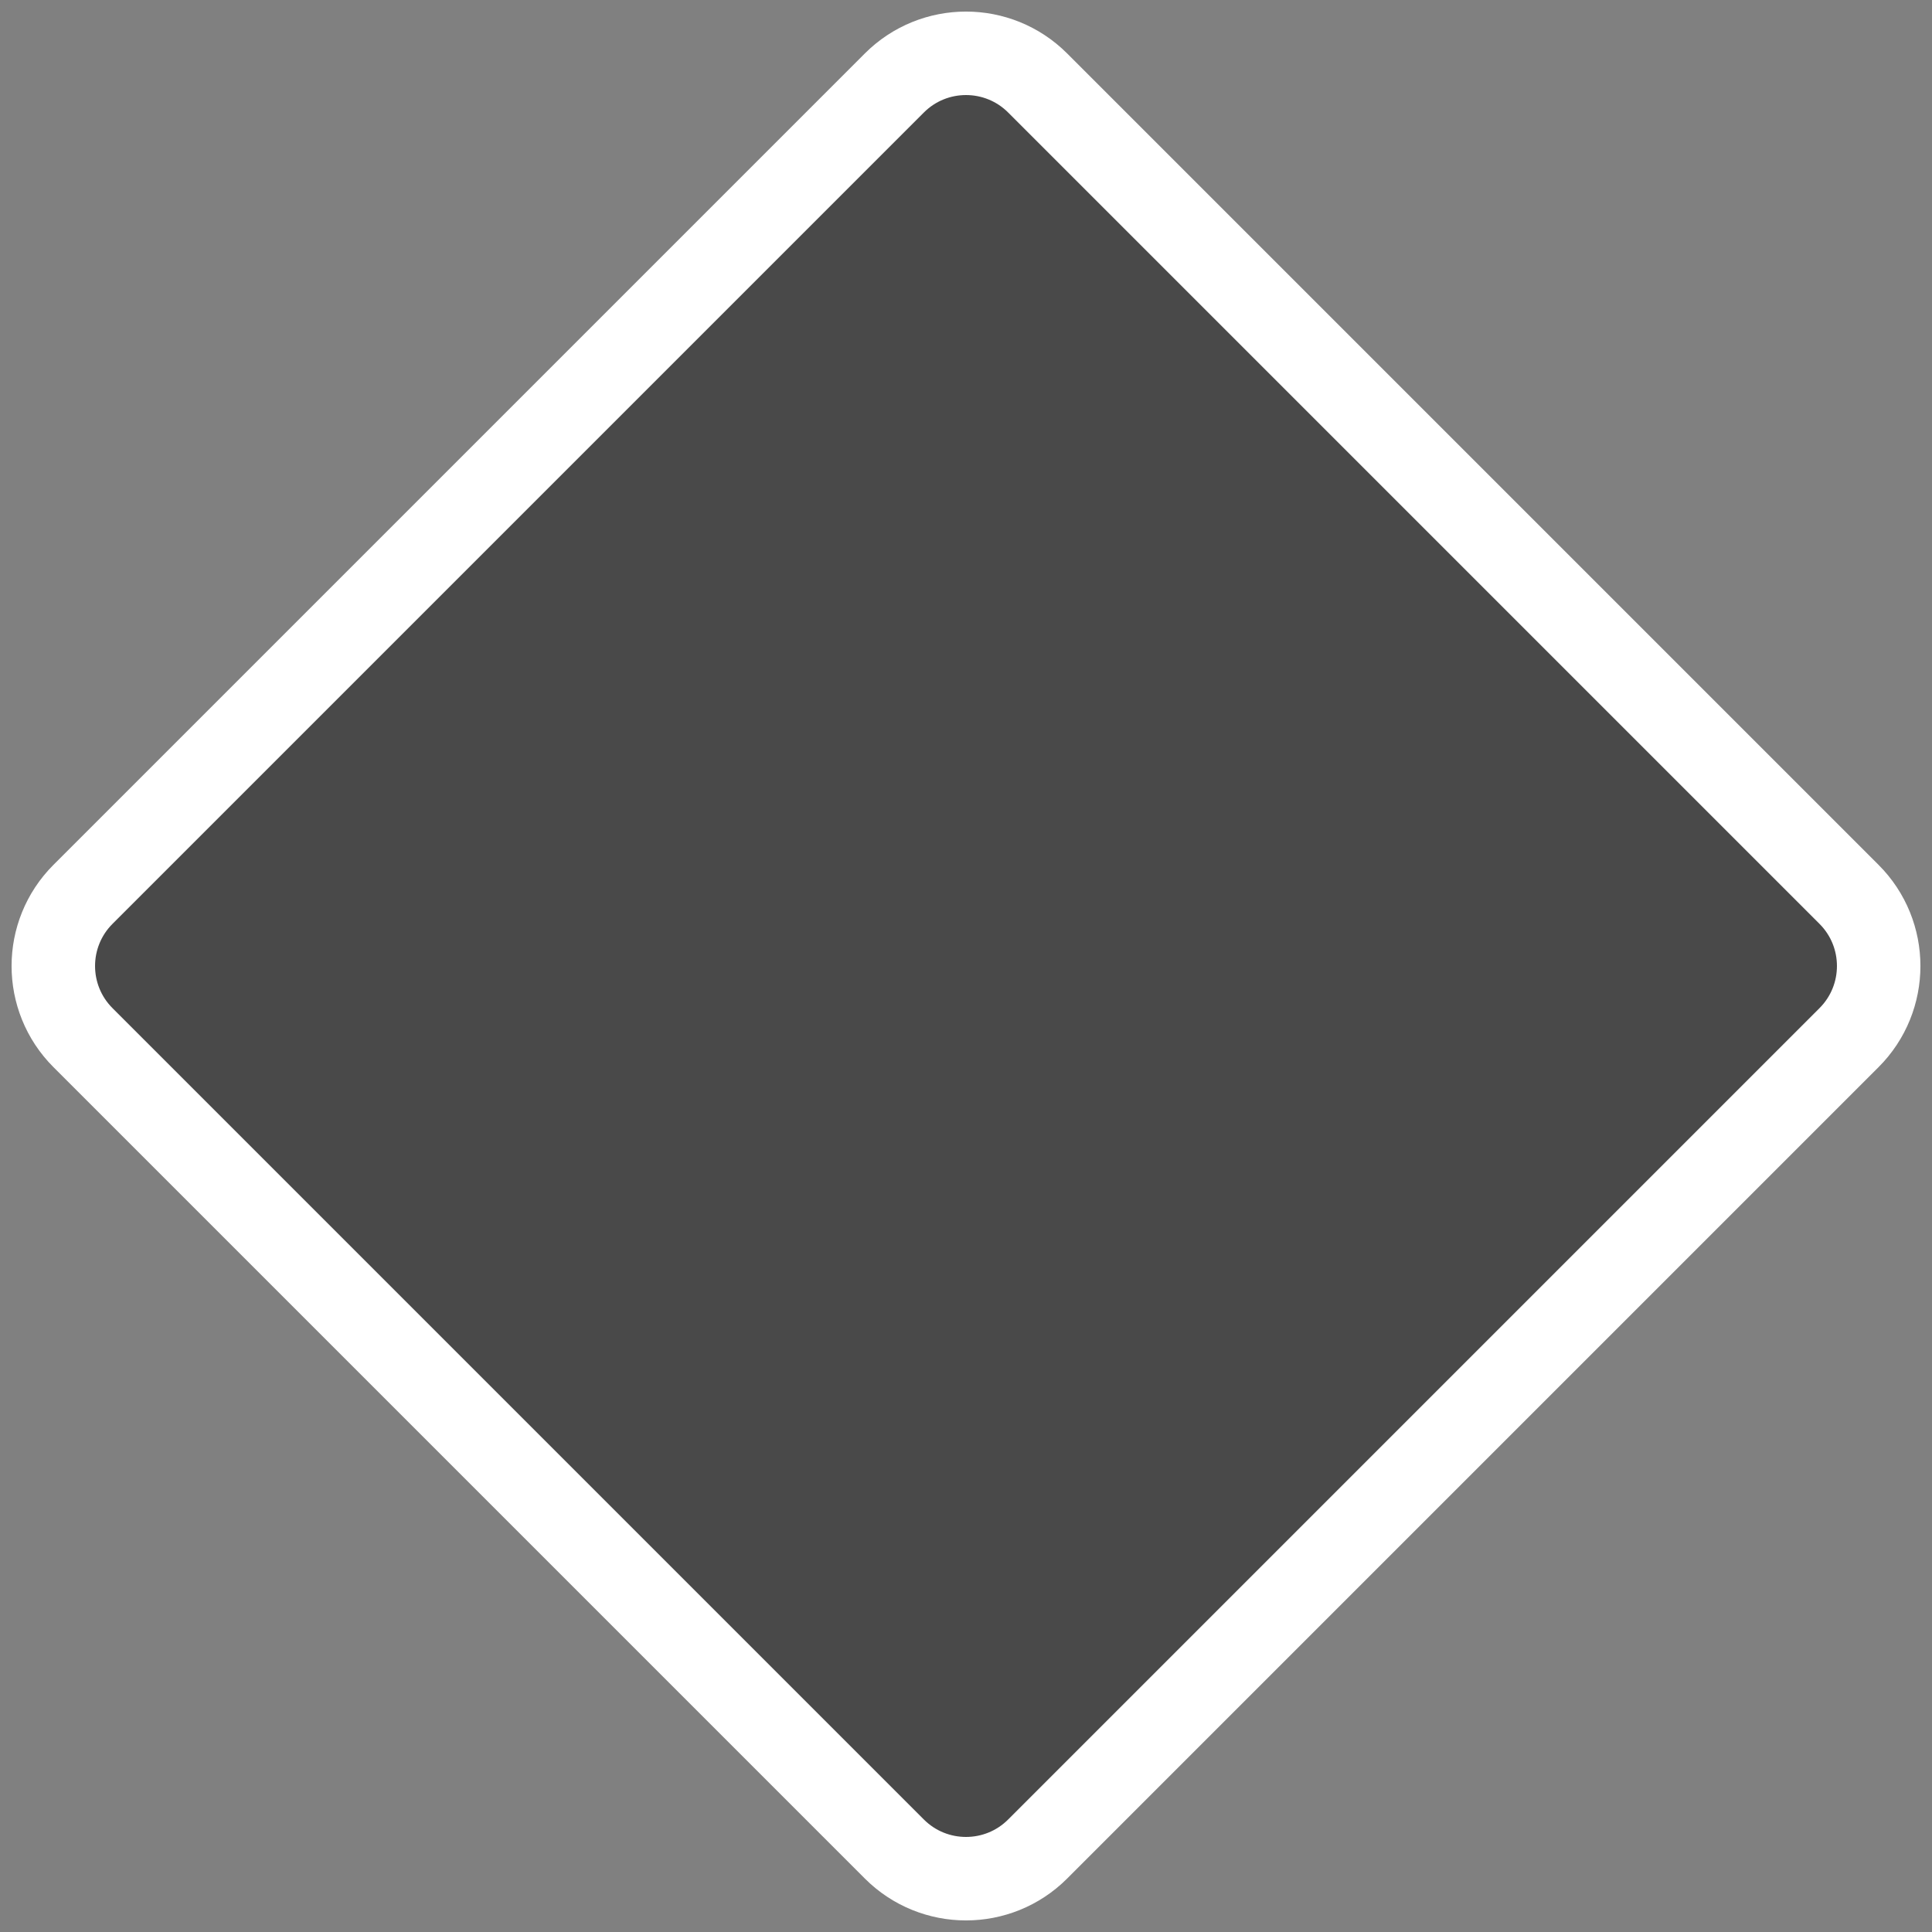 <svg width="162" height="162" viewBox="0 0 162 162" fill="none" xmlns="http://www.w3.org/2000/svg">
<rect x="0" y="0" width="162" height="162" fill="#808080" stroke="none"/>
<path d="M87.01 6.96L155.04 74.99C158.359 78.309 158.359 83.691 155.04 87.01L87.01 155.04C83.691 158.359 78.309 158.359 74.99 155.04L6.96 87.01C3.641 83.691 3.641 78.309 6.96 74.99L74.99 6.96C78.309 3.641 83.691 3.641 87.01 6.96Z" fill="#494949" stroke="white" stroke-width="7"/>
</svg>
